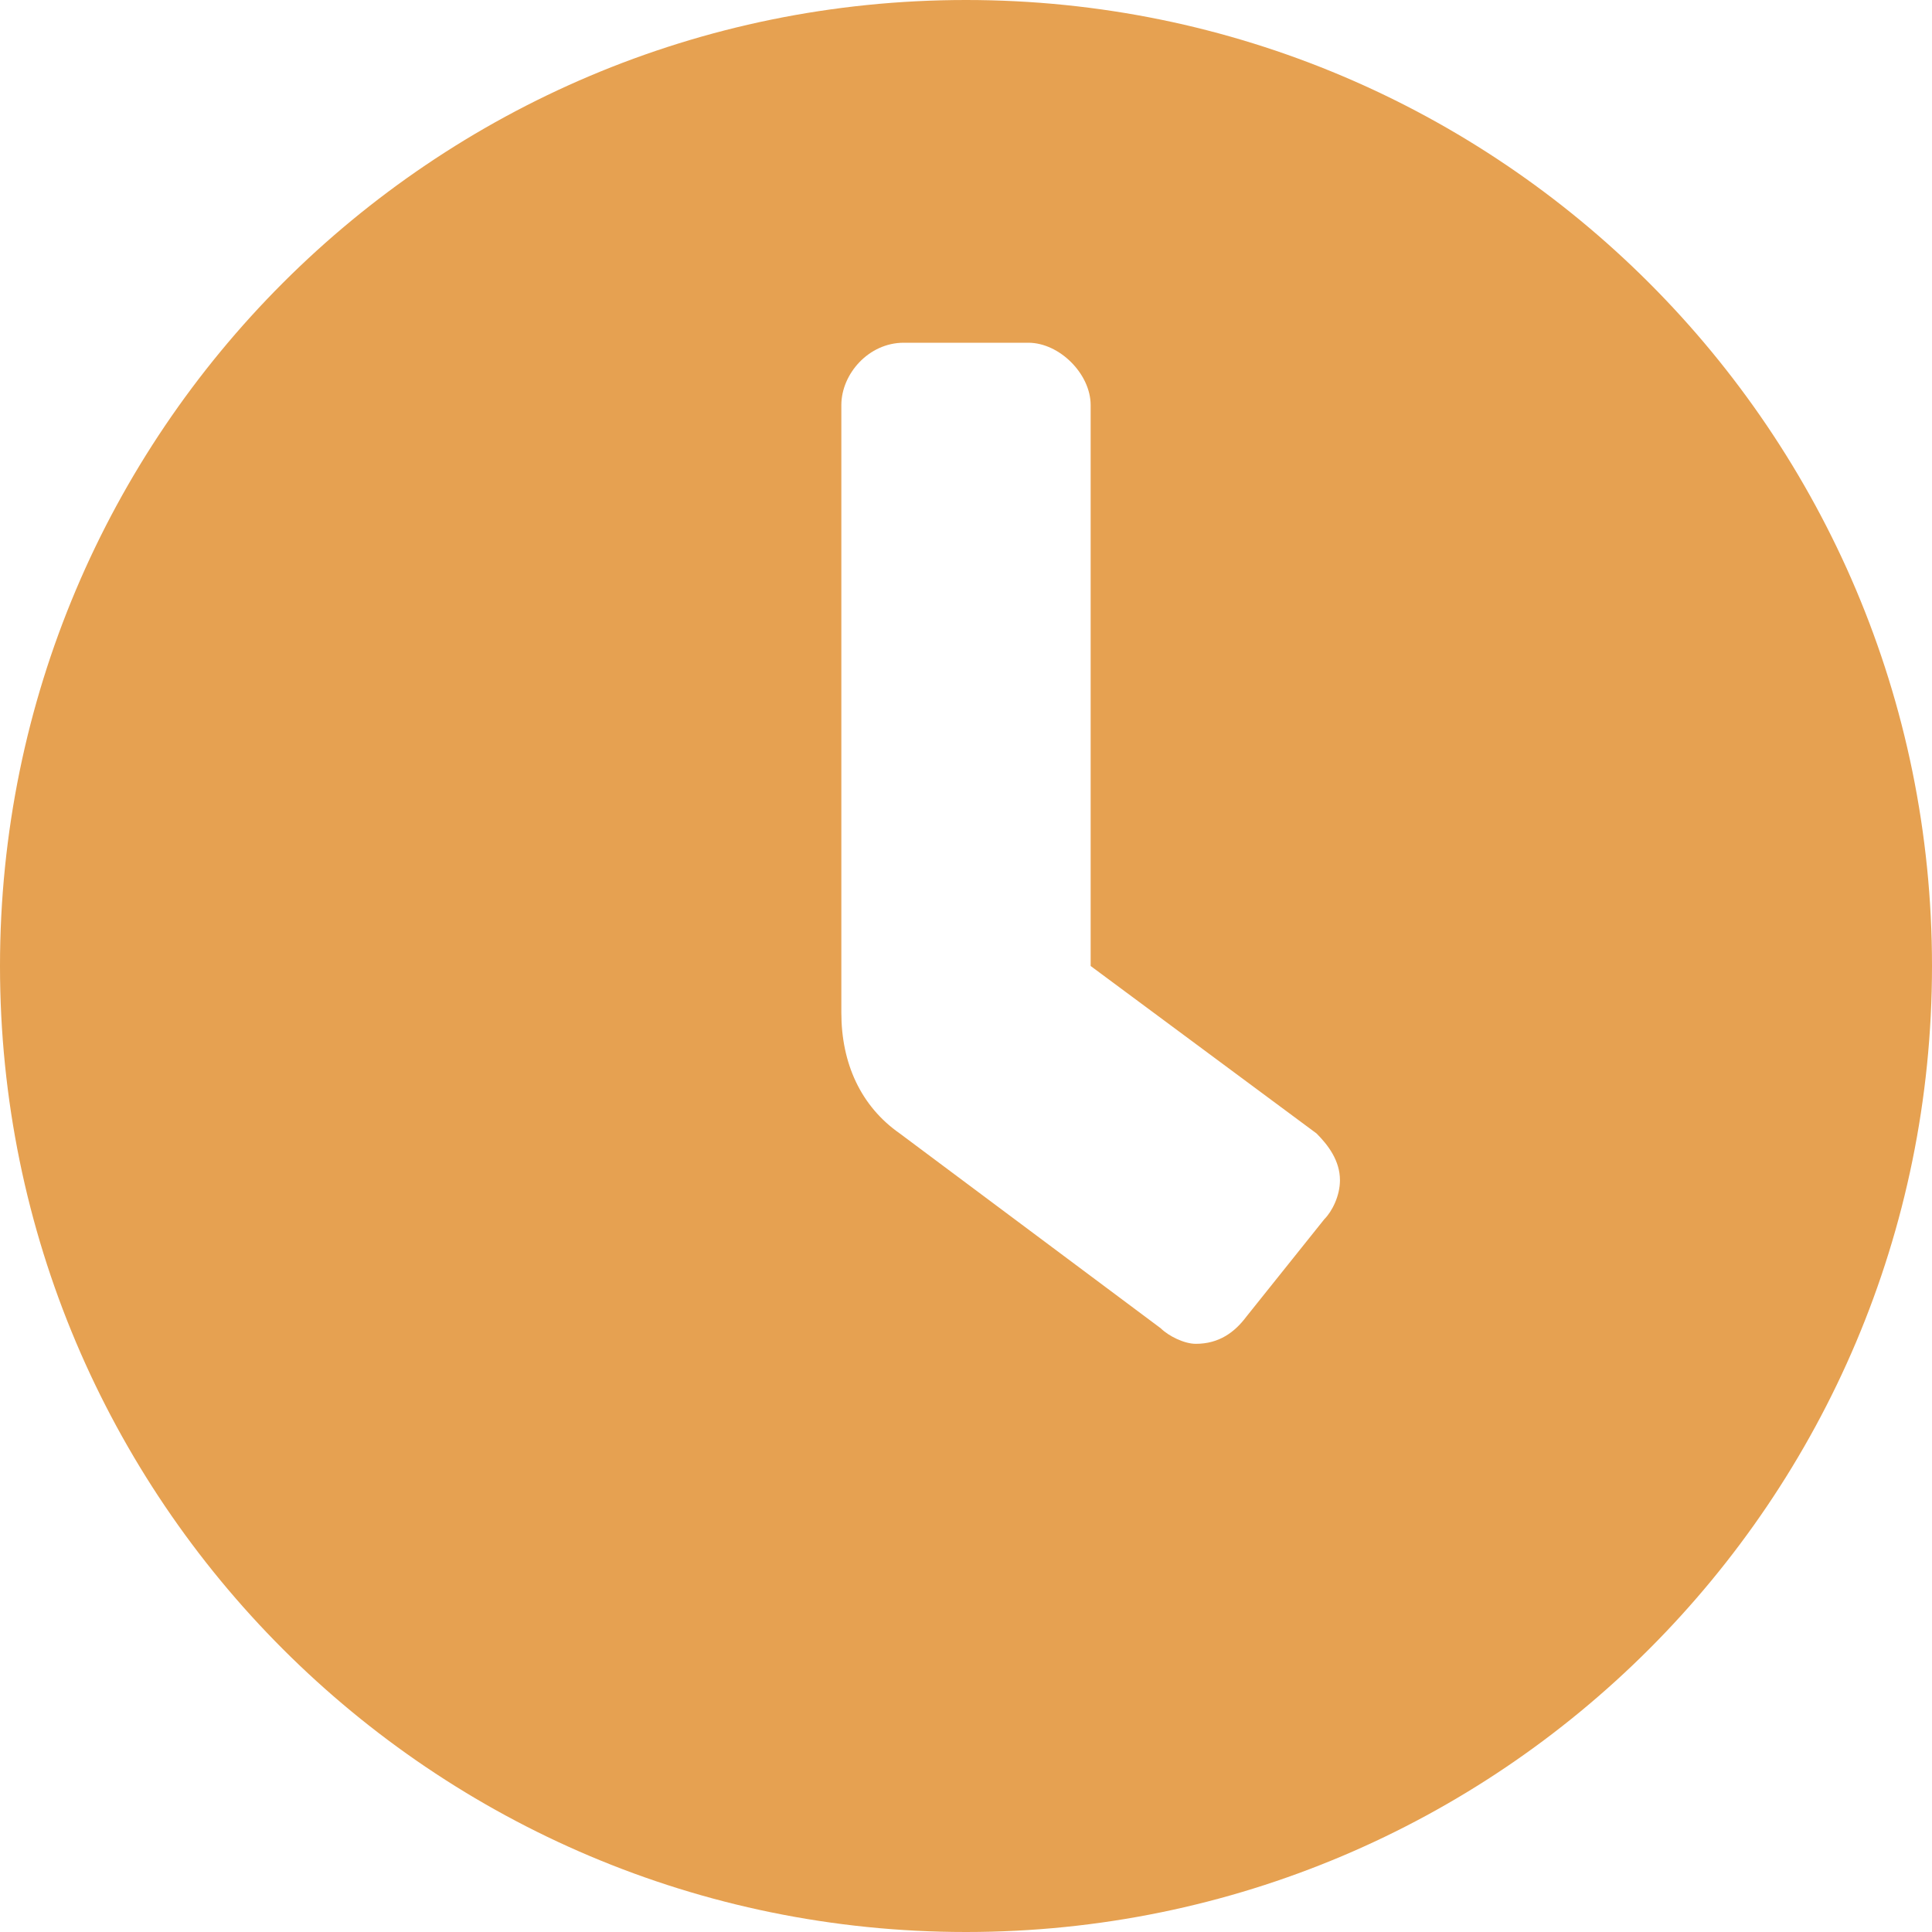 <svg width="25" height="25" viewBox="0 0 25 25" fill="none" xmlns="http://www.w3.org/2000/svg">
<path d="M12.5 0C5.595 0 0 5.595 0 12.5C0 19.405 5.595 25 12.5 25C19.405 25 25 19.405 25 12.5C25 5.595 19.405 0 12.5 0ZM17.137 15.776L16.129 17.036C15.978 17.238 15.776 17.389 15.474 17.389C15.323 17.389 15.121 17.288 15.02 17.188L11.643 14.667C11.139 14.315 10.887 13.76 10.887 13.105V5.242C10.887 4.839 11.24 4.435 11.694 4.435H13.306C13.71 4.435 14.113 4.839 14.113 5.242V12.5L17.036 14.667C17.188 14.819 17.339 15.02 17.339 15.272C17.339 15.474 17.238 15.675 17.137 15.776Z" fill="#E6A151"/>
</svg>
